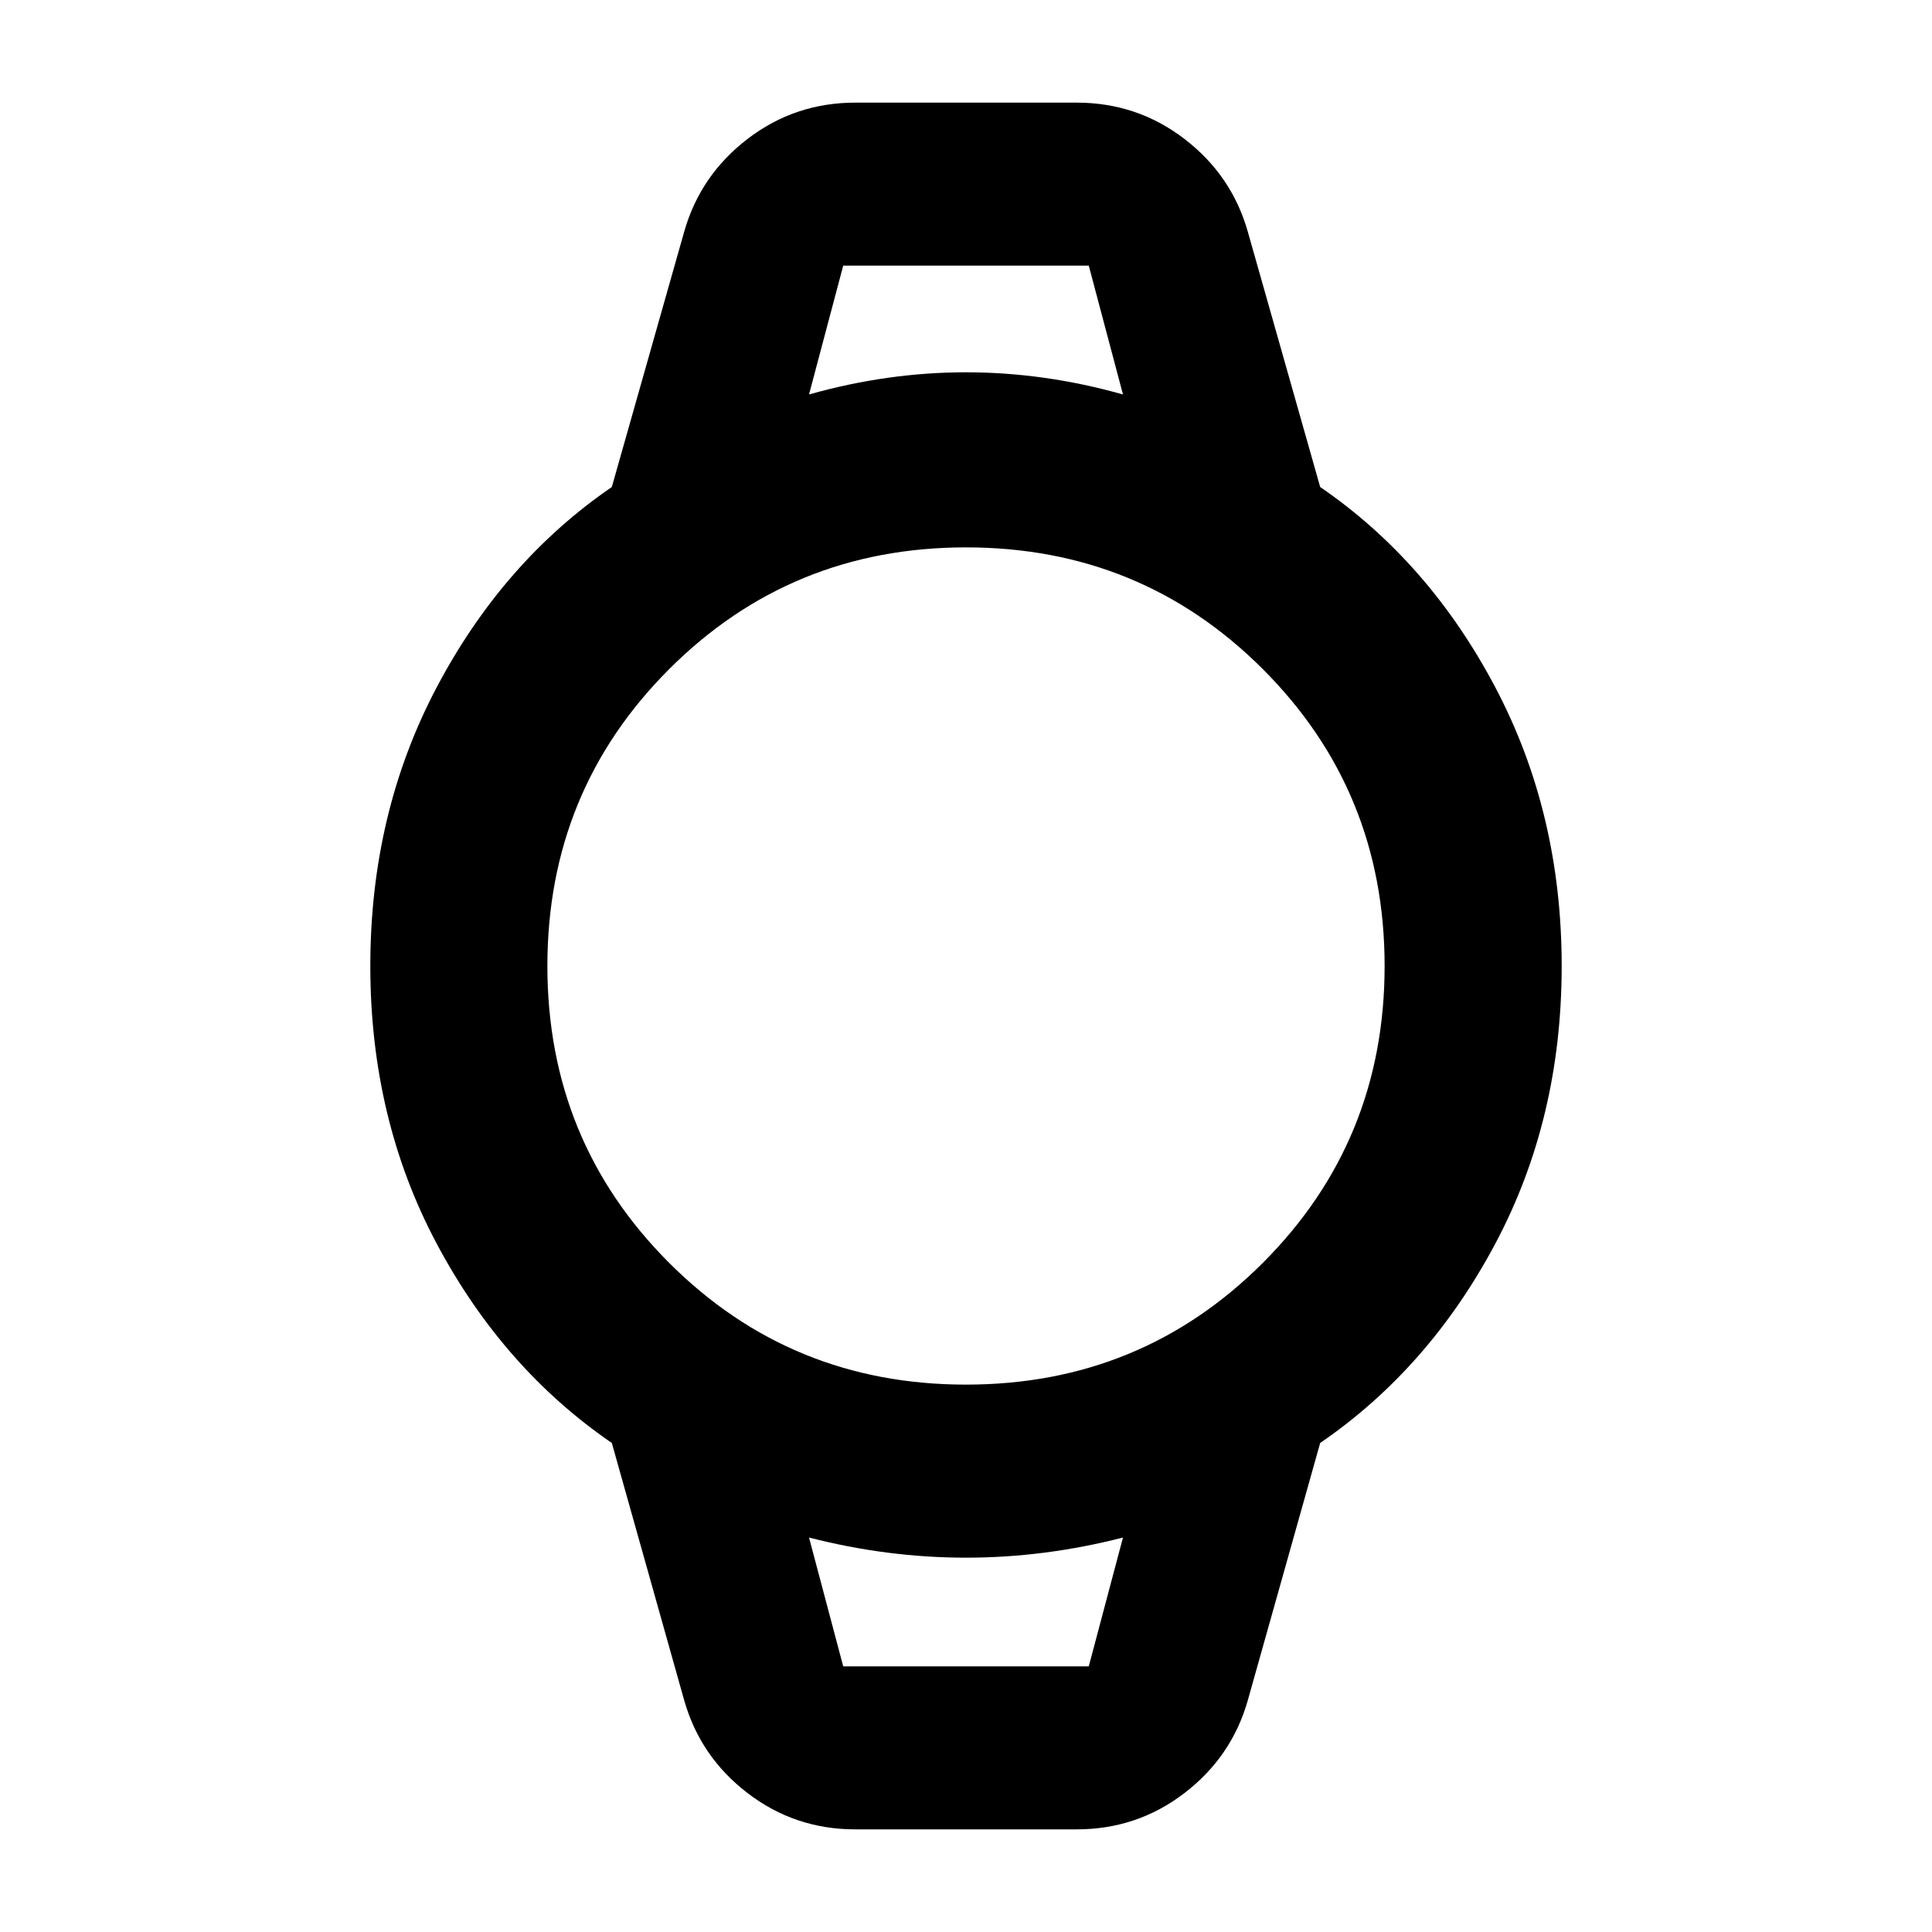 <svg xmlns="http://www.w3.org/2000/svg" height="40" width="40"><path d="M17.708 37.875Q16.458 37.875 15.479 37.125Q14.5 36.375 14.167 35.208L12.667 29.875Q10.417 28.333 9.042 25.75Q7.667 23.167 7.667 20Q7.667 16.833 9.042 14.229Q10.417 11.625 12.667 10.083L14.167 4.792Q14.5 3.625 15.479 2.875Q16.458 2.125 17.708 2.125H22.292Q23.542 2.125 24.521 2.875Q25.5 3.625 25.833 4.792L27.333 10.083Q29.583 11.625 30.958 14.229Q32.333 16.833 32.333 20Q32.333 23.167 30.958 25.75Q29.583 28.333 27.333 29.875L25.833 35.208Q25.5 36.375 24.521 37.125Q23.542 37.875 22.292 37.875ZM20 28.667Q23.625 28.667 26.146 26.146Q28.667 23.625 28.667 20Q28.667 16.375 26.146 13.854Q23.625 11.333 20 11.333Q16.375 11.333 13.854 13.854Q11.333 16.375 11.333 20Q11.333 23.625 13.854 26.146Q16.375 28.667 20 28.667ZM16.75 8.167Q18.375 7.708 20 7.708Q21.625 7.708 23.25 8.167L22.542 5.5H17.458ZM17.458 34.5H22.542L23.25 31.833Q21.625 32.25 20 32.25Q18.375 32.25 16.75 31.833ZM16.75 5.5H17.458H22.542H23.25Q21.625 5.5 20 5.5Q18.375 5.5 16.75 5.5ZM17.458 34.5H16.75Q18.375 34.5 20 34.5Q21.625 34.5 23.25 34.5H22.542Z"/></svg>